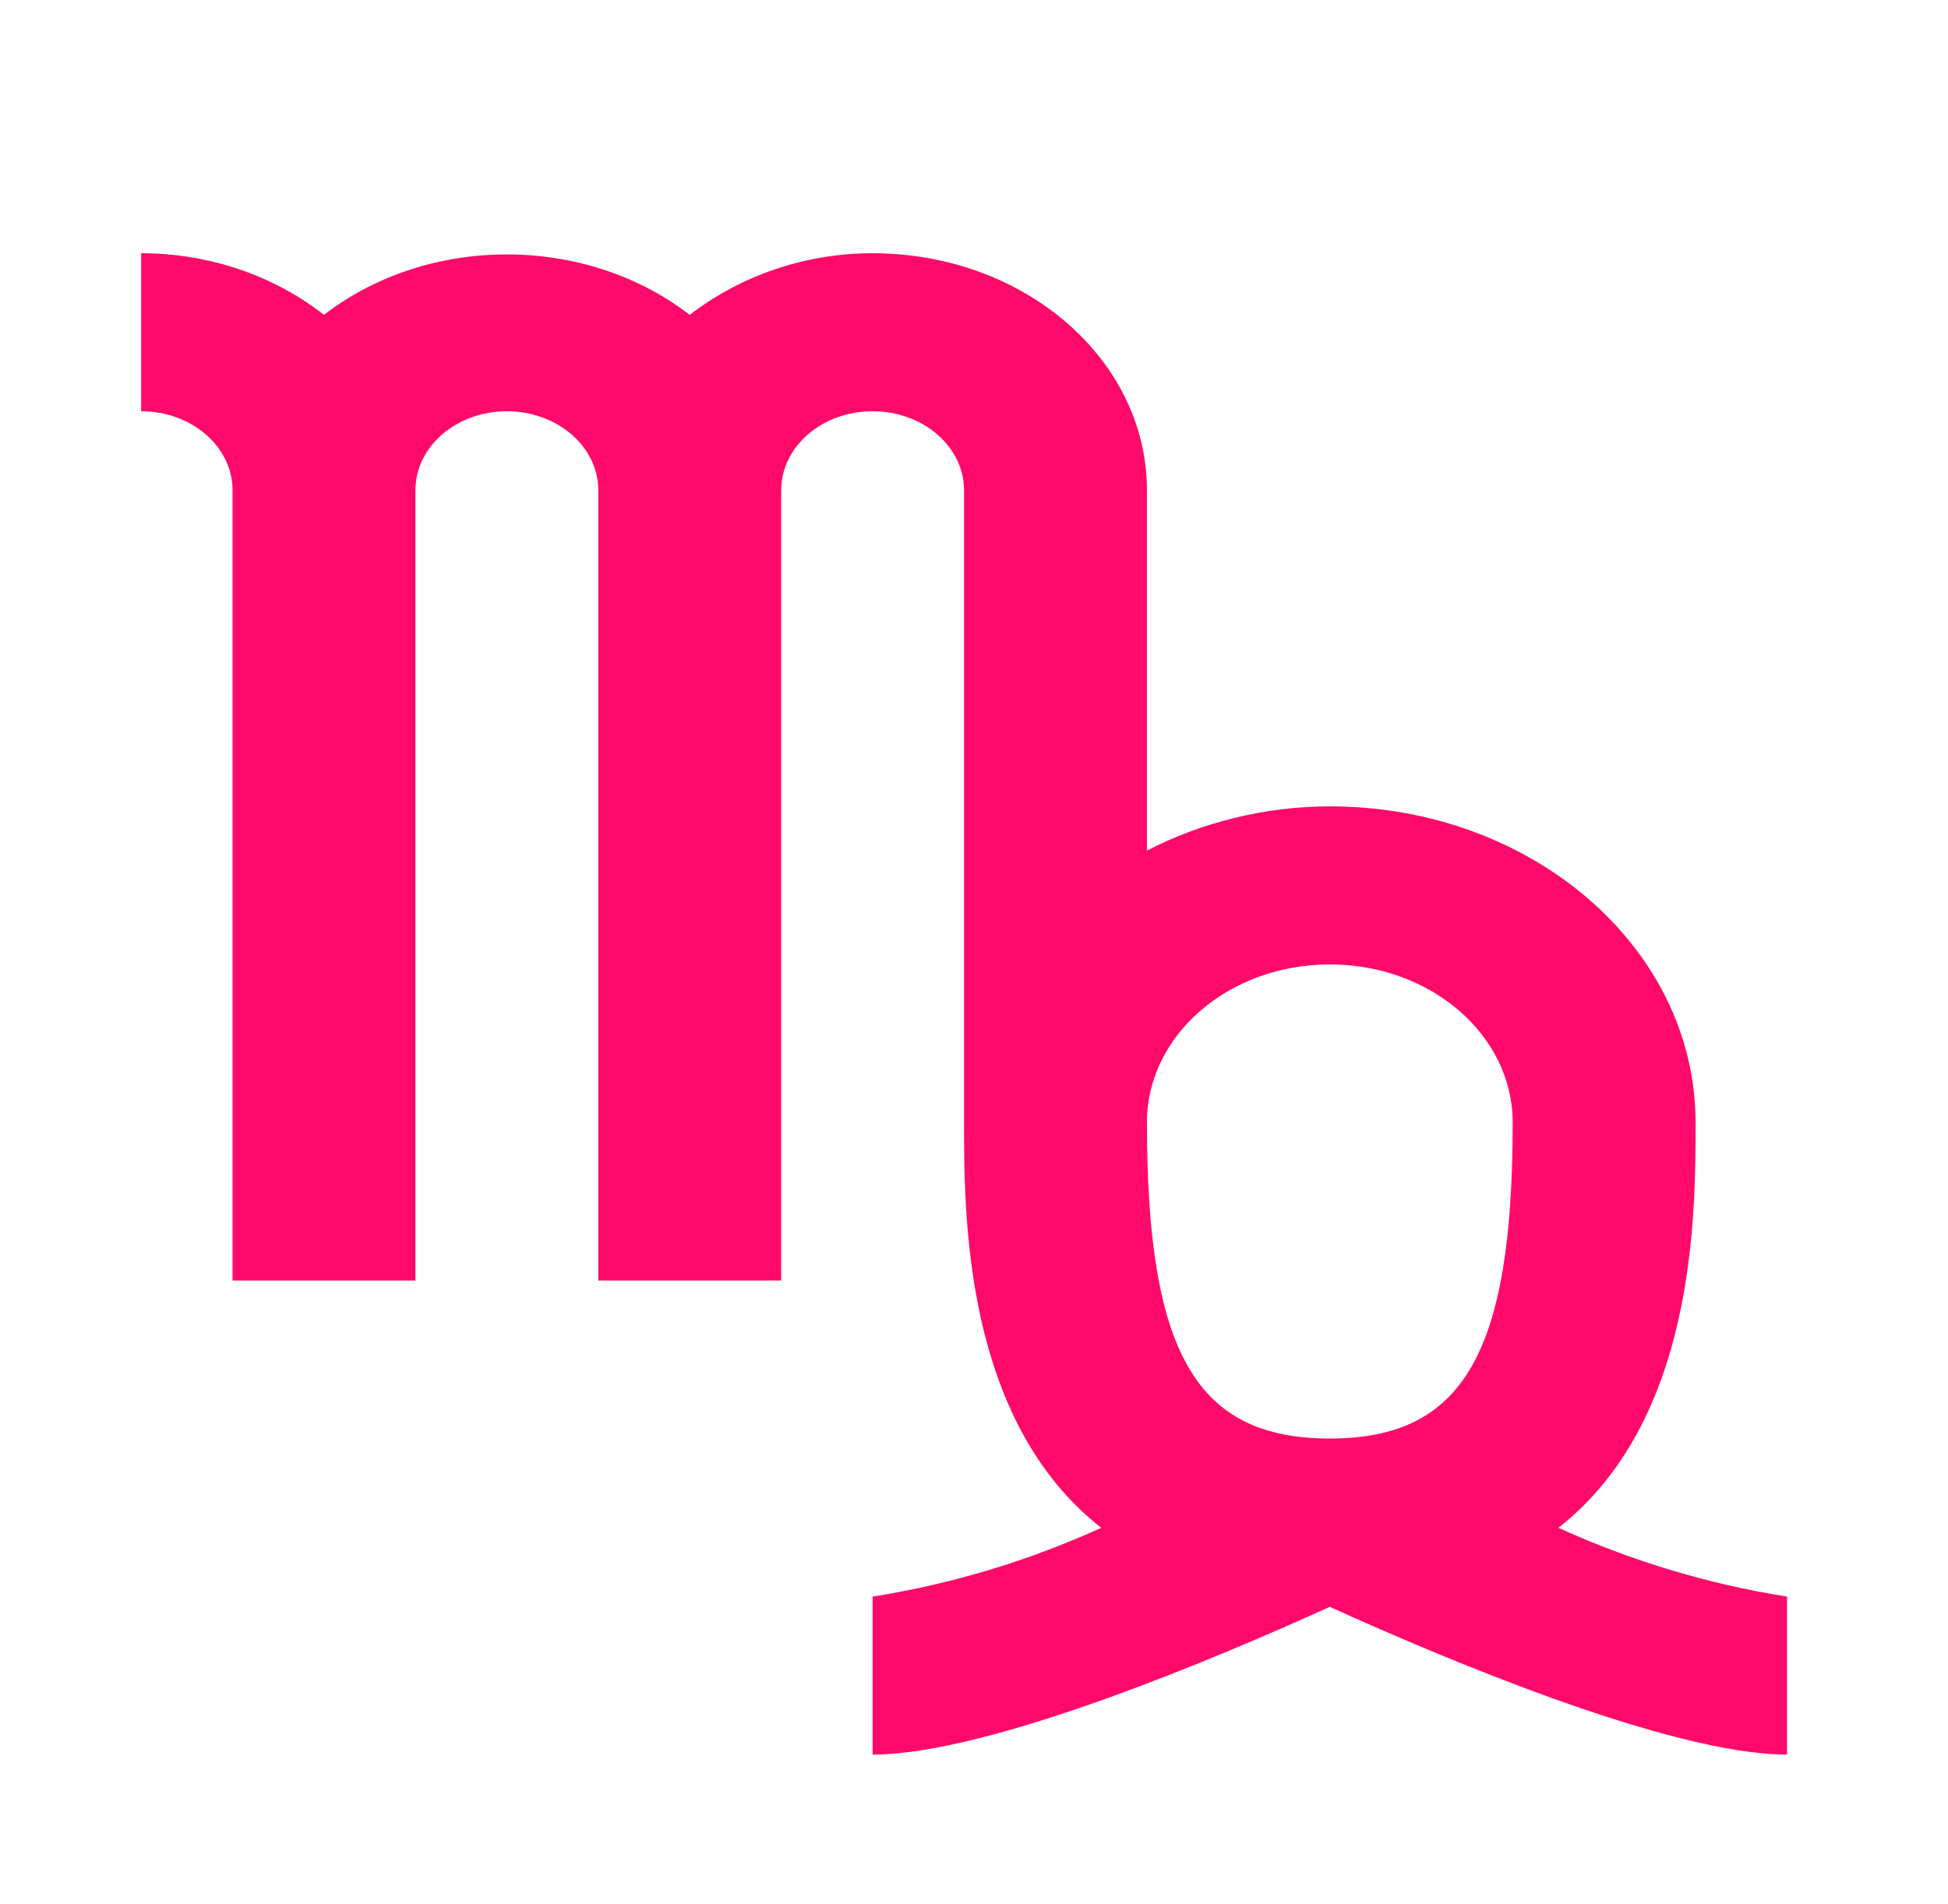 <svg width="45" height="44" viewBox="0 0 45 44" fill="none" xmlns="http://www.w3.org/2000/svg">
    <g filter="url(#filter0_d_26_204)">
        <path
            d="M36 30.3C39.169 27.817 39.169 23.088 39.169 20.934C39.169 16.901 35.386 13.631 30.719 13.631C29.241 13.631 27.762 13.996 26.495 14.653V6.328C26.495 3.303 23.658 0.851 20.158 0.851C18.574 0.851 17.095 1.38 15.933 2.275C13.525 0.413 9.892 0.413 7.484 2.275C6.322 1.362 4.823 0.851 3.26 0.851V4.502C4.426 4.502 5.372 5.32 5.372 6.328V24.586H9.596V6.328C9.596 5.32 10.542 4.502 11.709 4.502C12.875 4.502 13.821 5.32 13.821 6.328V24.586H18.046V6.328C18.046 5.32 18.991 4.502 20.158 4.502C21.325 4.502 22.27 5.32 22.27 6.328V20.934C22.27 23.088 22.27 27.817 25.439 30.3C23.791 31.049 22.017 31.596 20.158 31.889V35.54C22.883 35.54 28.269 33.24 30.719 32.126C33.17 33.24 38.556 35.54 41.281 35.54V31.889C39.422 31.596 37.648 31.049 36 30.3ZM30.719 17.283C33.053 17.283 34.944 18.917 34.944 20.934C34.944 26.265 33.803 28.237 30.719 28.237C27.635 28.237 26.495 26.265 26.495 20.934C26.495 18.917 28.386 17.283 30.719 17.283Z"
            fill="#FF0A6B" />
    </g>
    <defs>
        <filter id="filter0_d_26_204" x="0.26" y="0.851" width="44.021" height="42.689"
            filterUnits="userSpaceOnUse" color-interpolation-filters="sRGB">
            <feFlood flood-opacity="0" result="BackgroundImageFix" />
            <feColorMatrix in="SourceAlpha" type="matrix"
                values="0 0 0 0 0 0 0 0 0 0 0 0 0 0 0 0 0 0 127 0" result="hardAlpha" />
            <feOffset dy="5" />
            <feGaussianBlur stdDeviation="1.5" />
            <feComposite in2="hardAlpha" operator="out" />
            <feColorMatrix type="matrix" values="0 0 0 0 0 0 0 0 0 0 0 0 0 0 0 0 0 0 0.051 0" />
            <feBlend mode="normal" in2="BackgroundImageFix" result="effect1_dropShadow_26_204" />
            <feBlend mode="normal" in="SourceGraphic" in2="effect1_dropShadow_26_204" result="shape" />
        </filter>
    </defs>
</svg>
    